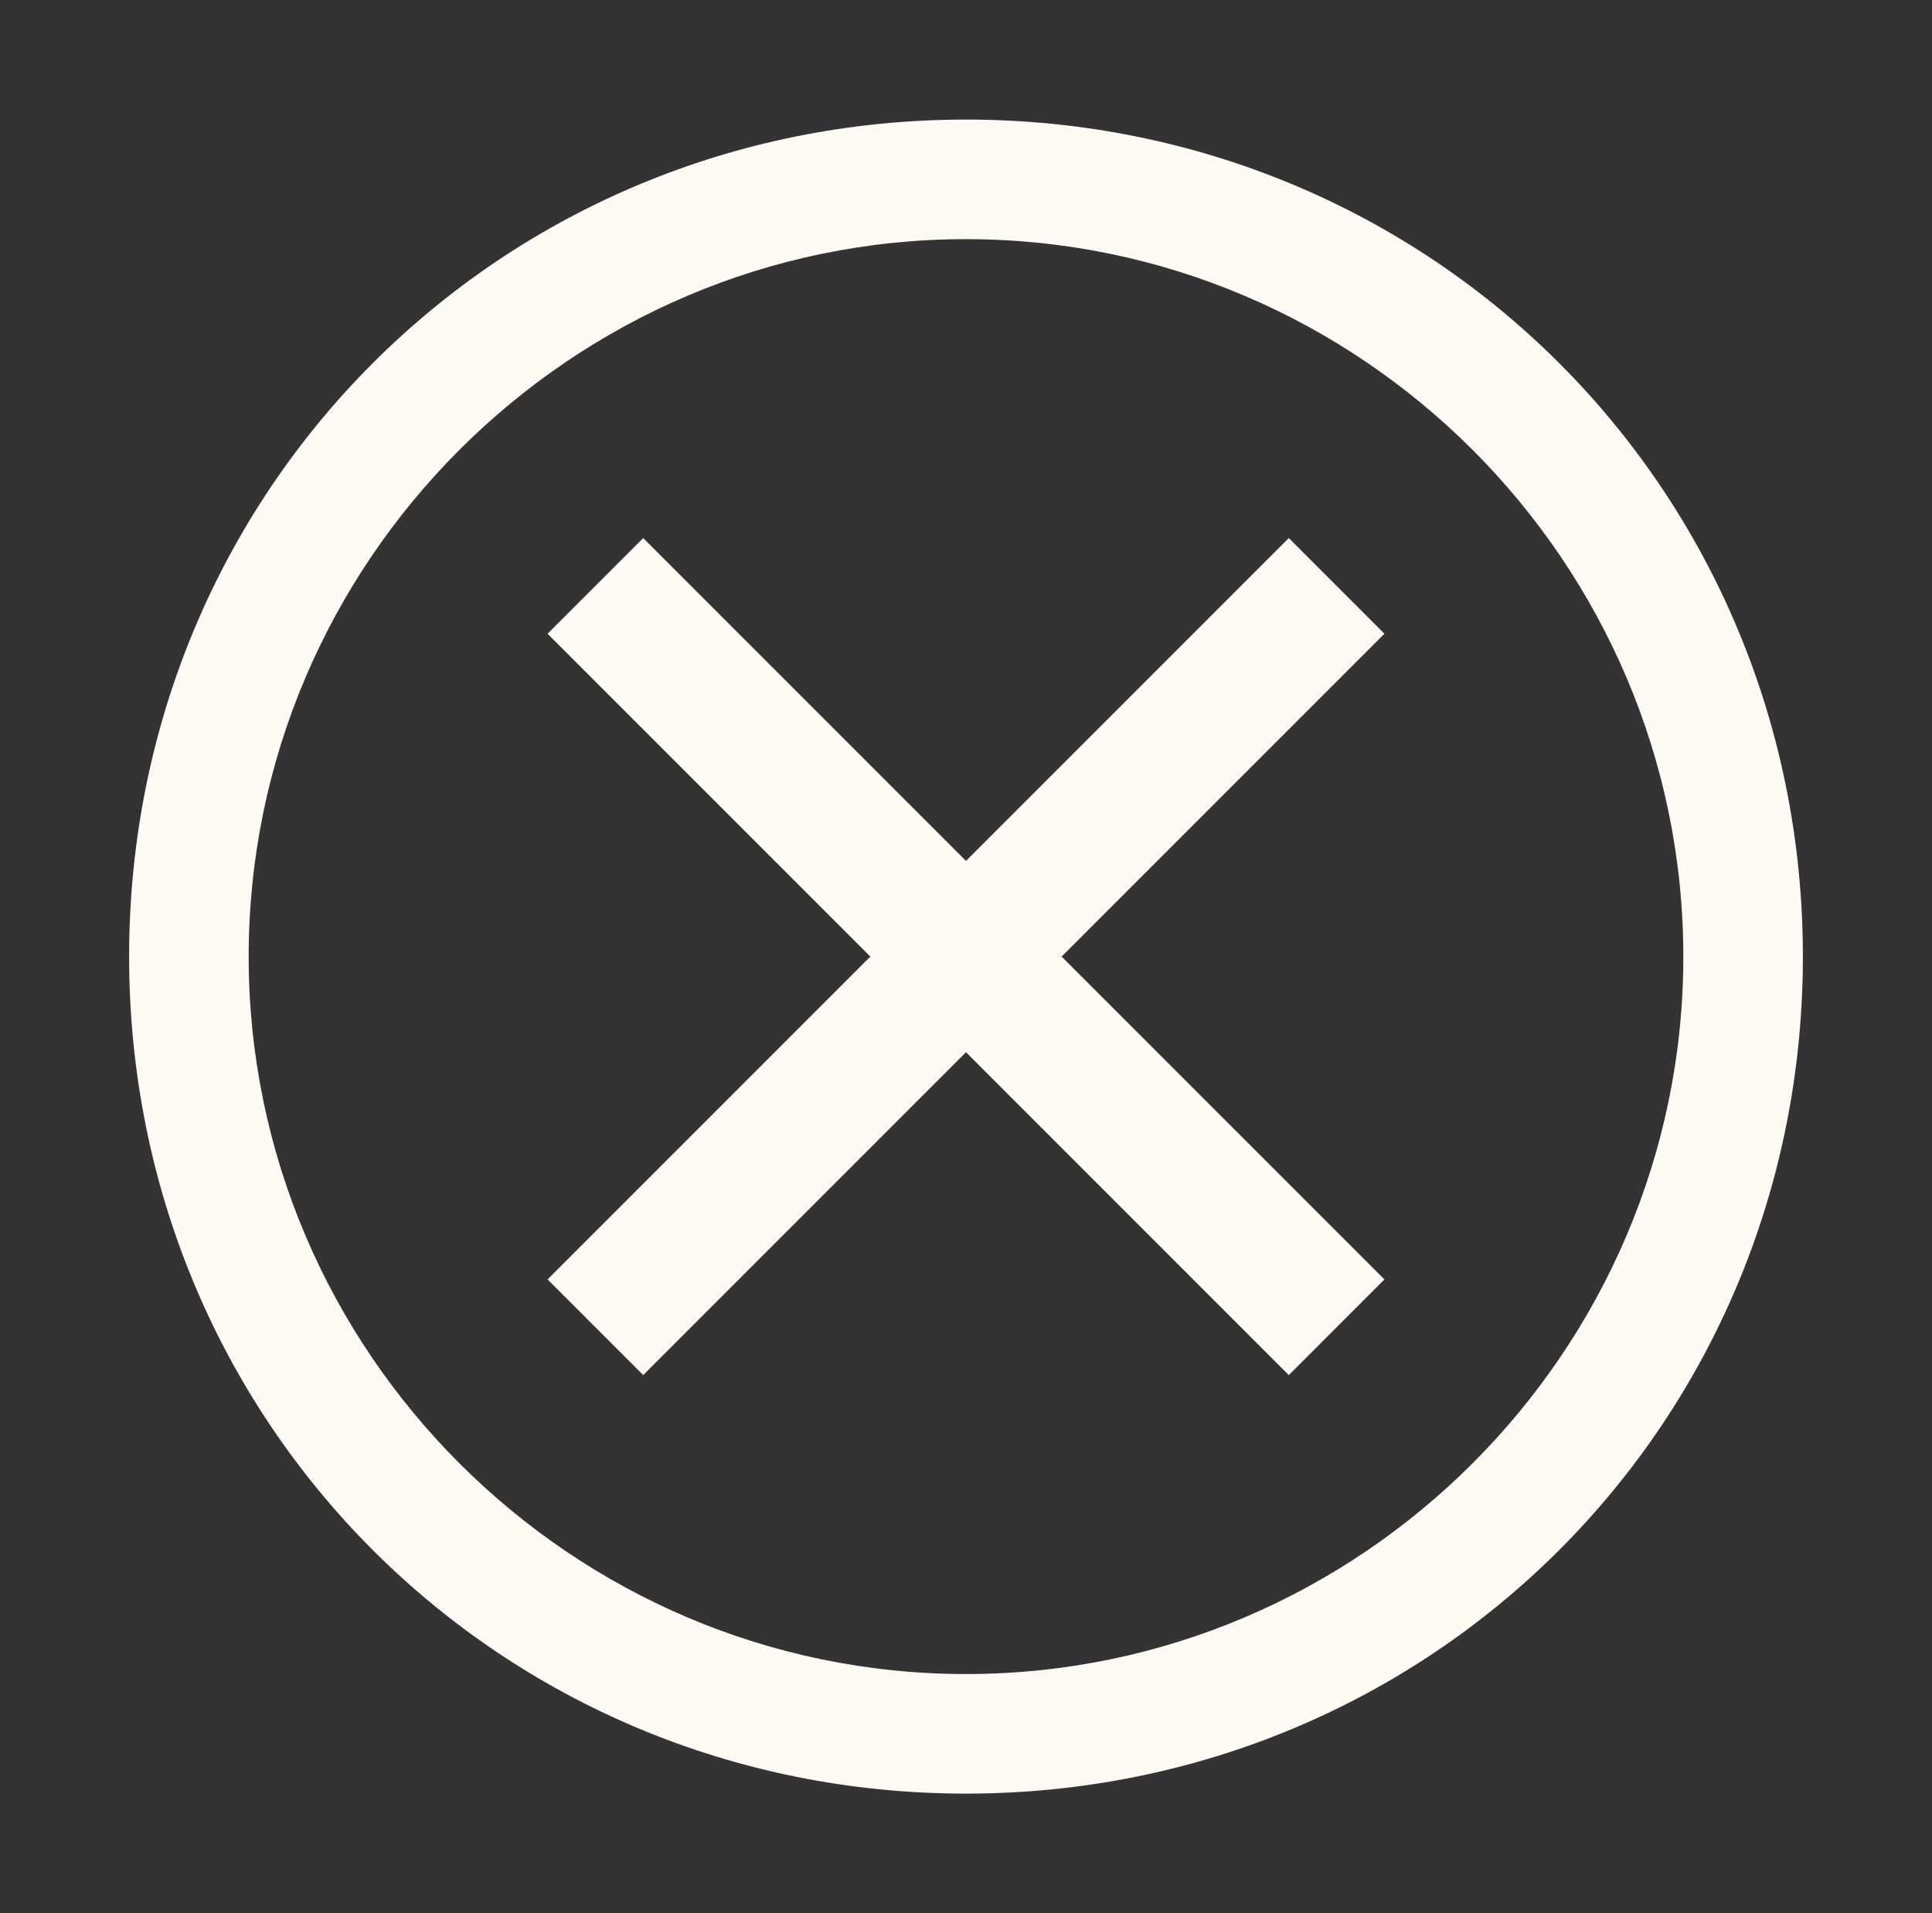 <svg width="101" height="100" viewBox="0 0 101 100" fill="none" xmlns="http://www.w3.org/2000/svg">
<rect x="0" y="0" width="101" height="100" fill="#333333" stroke="none"/>
<path d="M50.5 6.25C26.125 6.25 6.75 25.625 6.75 50C6.75 74.375 26.125 93.75 50.5 93.75C74.875 93.75 94.25 74.375 94.25 50C94.25 25.625 74.875 6.25 50.5 6.25ZM50.5 87.5C29.875 87.5 13 70.625 13 50C13 29.375 29.875 12.5 50.5 12.5C71.125 12.5 88 29.375 88 50C88 70.625 71.125 87.5 50.5 87.5Z" fill="#FFF9F3"/>
<path d="M67.375 71.875L50.5 55L33.625 71.875L28.625 66.875L45.5 50L28.625 33.125L33.625 28.125L50.5 45L67.375 28.125L72.375 33.125L55.5 50L72.375 66.875L67.375 71.875Z" fill="#FFF9F3"/>
</svg>

